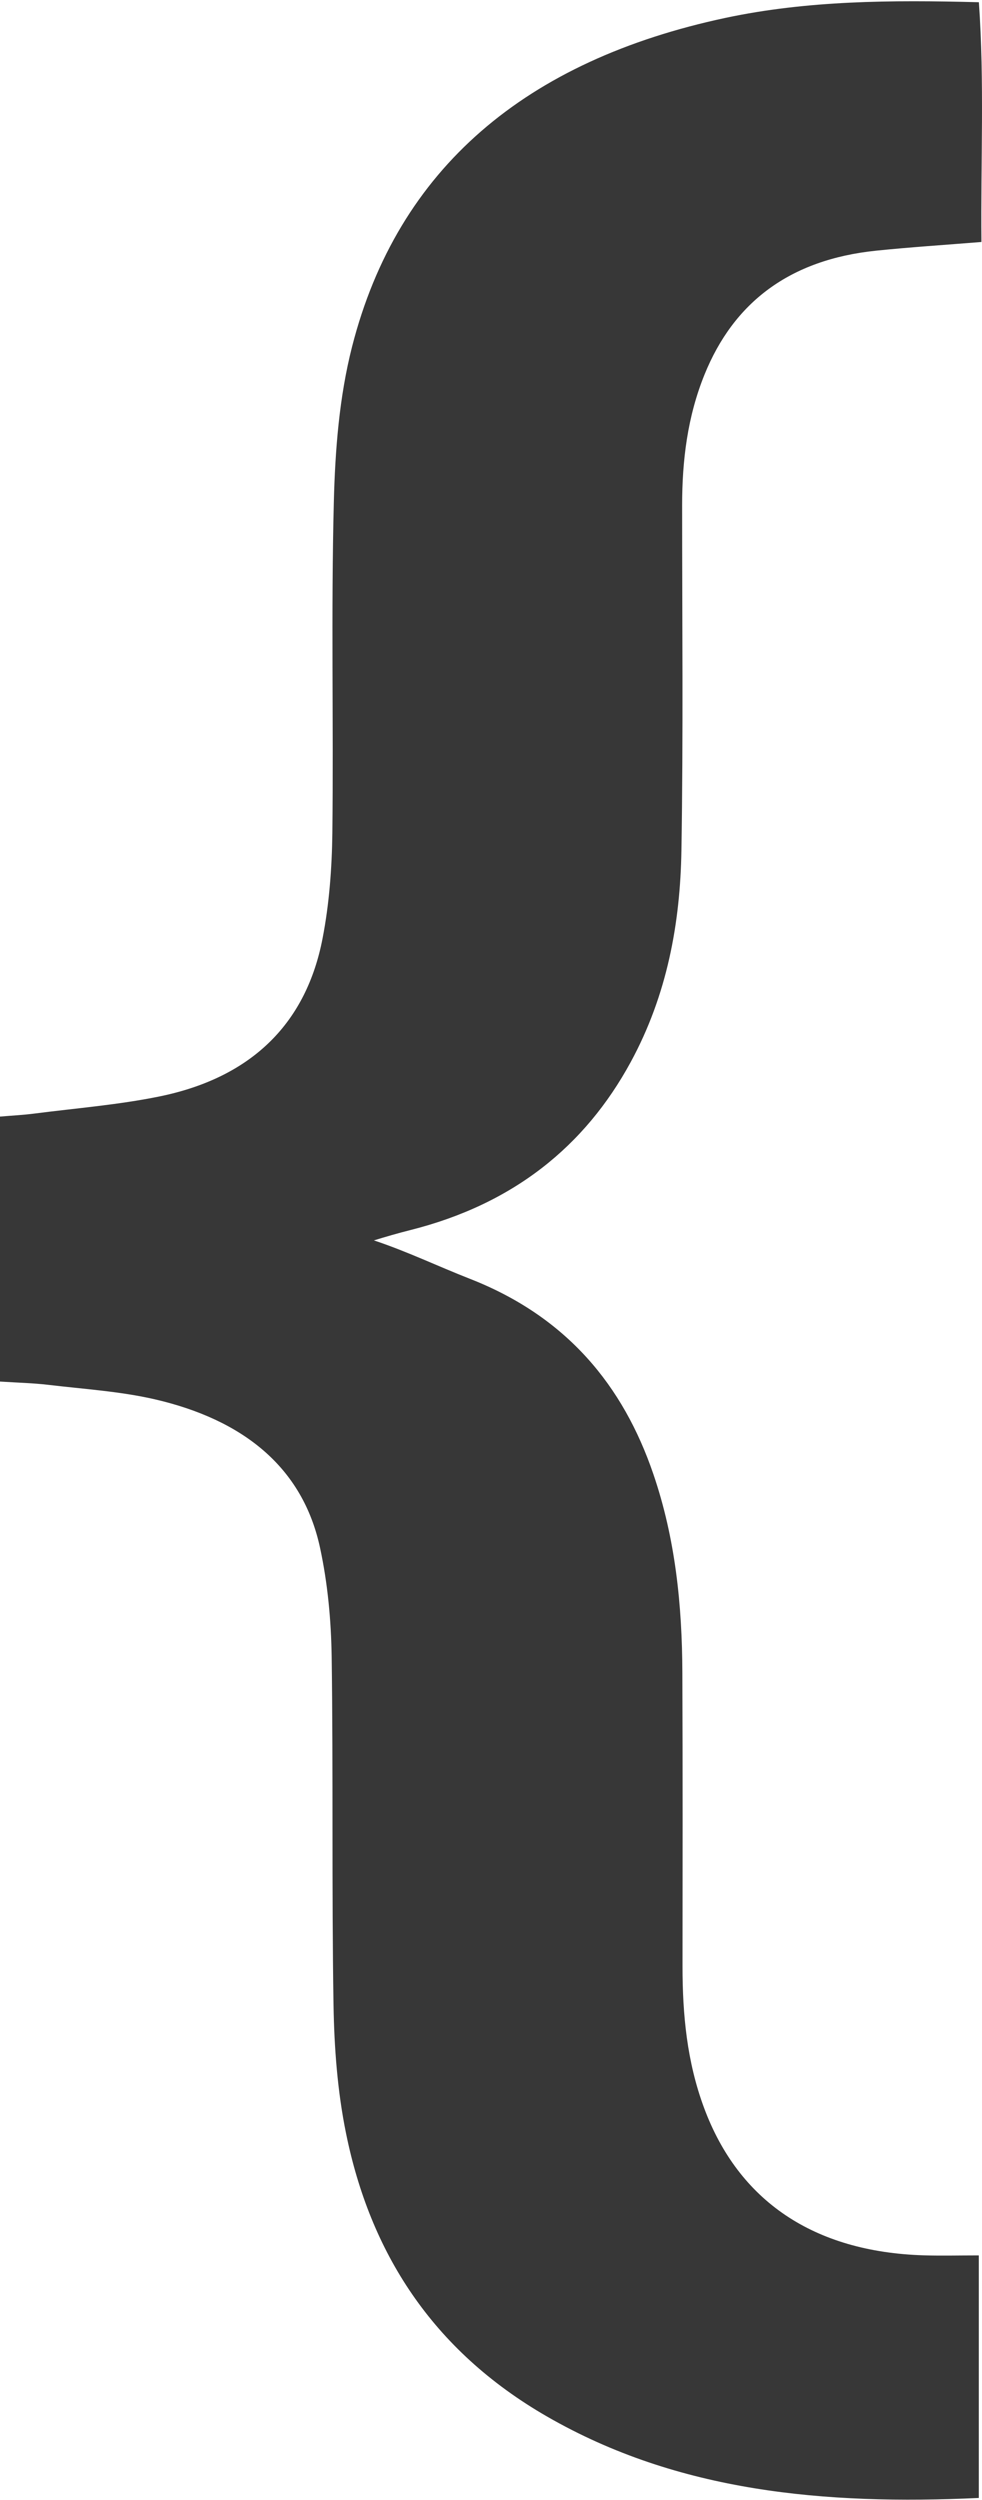 <svg width="252" height="641" viewBox="0 0 252 641" fill="none" xmlns="http://www.w3.org/2000/svg">
<path d="M120.575 327.875C112.209 324.599 104.495 320.868 95.95 318.03C99.036 317.084 102.161 316.173 105.306 315.385C131.672 308.745 150.086 293.941 161.855 272.306C171.191 255.137 174.573 236.725 174.87 217.945C175.345 188.495 175.048 159.029 175.048 129.562C175.048 118.122 176.393 106.893 180.804 96.013C188.3 77.549 202.601 66.564 224.853 64.269C233.555 63.376 242.278 62.815 251.851 62.044C251.654 41.285 252.643 21.085 251.199 0.571C228.551 -0.025 207.15 0.133 186.184 4.582C135.034 15.479 102.062 43.089 90.352 88.866C87.049 101.812 86.001 115.407 85.665 128.739C84.953 157.014 85.605 185.325 85.289 213.617C85.17 222.622 84.498 231.732 82.777 240.596C78.683 261.847 65.153 276.16 40.943 281.118C30.421 283.272 19.542 284.131 8.802 285.515C5.973 285.883 3.086 286.023 0 286.286V354.224C4.609 354.522 8.525 354.609 12.382 355.065C21.5 356.151 30.797 356.729 39.658 358.761C62.187 363.947 77.674 376.035 82.144 396.917C84.102 406.027 84.972 415.435 85.111 424.72C85.526 454.467 85.111 484.231 85.586 513.978C85.764 525.015 86.594 536.192 88.81 547.036C94.961 577.239 110.666 602.501 140.434 619.617C174.079 638.958 211.62 642.286 251.179 640.464V578.273C246.096 578.273 241.566 578.395 237.037 578.255C208.792 577.379 189.526 564.31 180.665 540.414C176.274 528.589 175.147 516.483 175.147 504.168C175.167 479.081 175.206 453.994 175.107 428.907C175.048 411.651 173.347 394.552 167.65 377.909C159.936 355.345 145.537 337.633 120.575 327.875Z" fill="#373737"/>
</svg>
